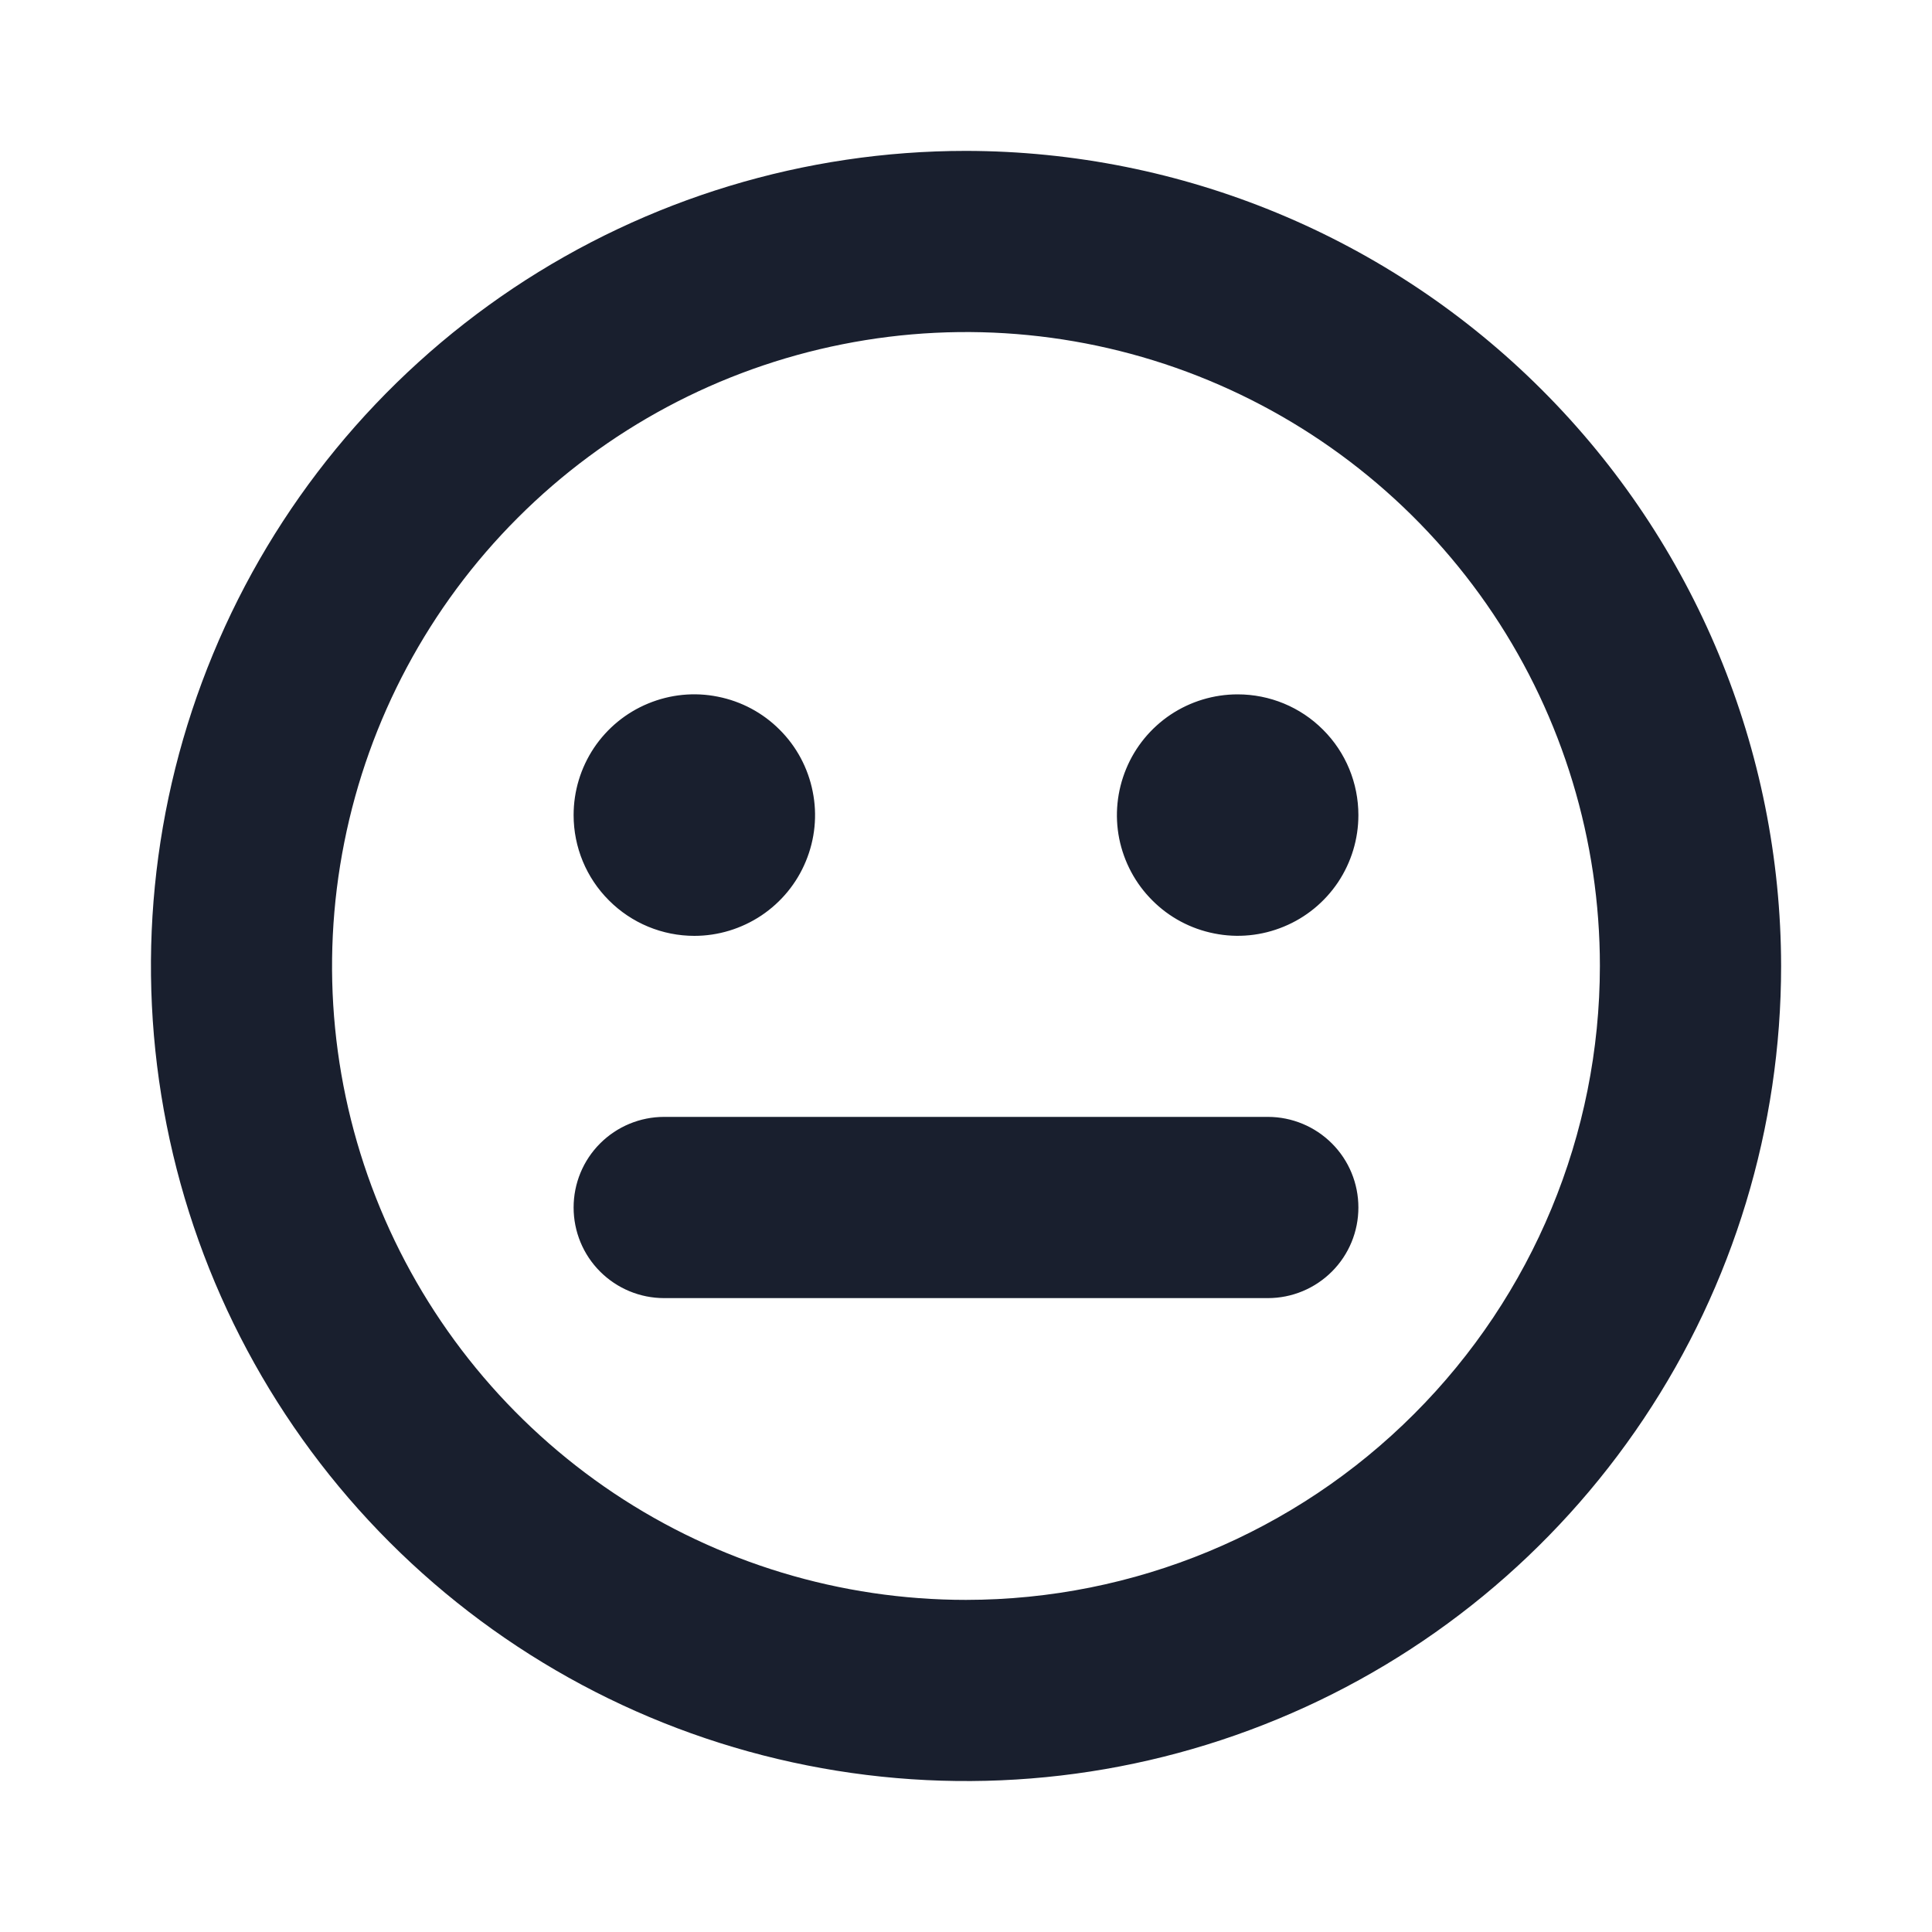 <svg width="20" height="20" viewBox="0 0 20 20" fill="none" xmlns="http://www.w3.org/2000/svg">
<path d="M10 1.562C8.331 1.562 6.7 2.057 5.312 2.984C3.925 3.912 2.843 5.229 2.205 6.771C1.566 8.313 1.399 10.009 1.725 11.646C2.05 13.283 2.854 14.786 4.034 15.966C5.214 17.146 6.717 17.95 8.354 18.275C9.991 18.601 11.687 18.434 13.229 17.795C14.771 17.157 16.088 16.075 17.015 14.688C17.943 13.3 18.438 11.669 18.438 10C18.435 7.763 17.545 5.618 15.963 4.037C14.382 2.455 12.237 1.565 10 1.562ZM10 16.562C8.702 16.562 7.433 16.178 6.354 15.457C5.275 14.735 4.434 13.71 3.937 12.511C3.44 11.312 3.31 9.993 3.564 8.72C3.817 7.447 4.442 6.277 5.36 5.36C6.277 4.442 7.447 3.817 8.72 3.564C9.993 3.31 11.312 3.44 12.511 3.937C13.71 4.434 14.735 5.275 15.457 6.354C16.178 7.433 16.562 8.702 16.562 10C16.561 11.74 15.869 13.408 14.638 14.638C13.408 15.869 11.74 16.561 10 16.562ZM14.062 12.5C14.062 12.749 13.964 12.987 13.788 13.163C13.612 13.339 13.374 13.438 13.125 13.438H6.875C6.626 13.438 6.388 13.339 6.212 13.163C6.036 12.987 5.938 12.749 5.938 12.5C5.938 12.251 6.036 12.013 6.212 11.837C6.388 11.661 6.626 11.562 6.875 11.562H13.125C13.374 11.562 13.612 11.661 13.788 11.837C13.964 12.013 14.062 12.251 14.062 12.5ZM5.938 8.438C5.938 8.19 6.011 7.949 6.148 7.743C6.286 7.537 6.481 7.377 6.709 7.283C6.938 7.188 7.189 7.163 7.431 7.212C7.674 7.26 7.897 7.379 8.071 7.554C8.246 7.728 8.365 7.951 8.413 8.194C8.462 8.436 8.437 8.687 8.342 8.916C8.248 9.144 8.088 9.339 7.882 9.477C7.676 9.614 7.435 9.688 7.188 9.688C6.856 9.688 6.538 9.556 6.304 9.321C6.069 9.087 5.938 8.769 5.938 8.438ZM14.062 8.438C14.062 8.685 13.989 8.926 13.852 9.132C13.714 9.338 13.519 9.498 13.291 9.592C13.062 9.687 12.811 9.712 12.569 9.663C12.326 9.615 12.103 9.496 11.929 9.321C11.754 9.147 11.635 8.924 11.586 8.681C11.538 8.439 11.563 8.188 11.658 7.959C11.752 7.731 11.912 7.536 12.118 7.398C12.324 7.261 12.565 7.188 12.812 7.188C13.144 7.188 13.462 7.319 13.696 7.554C13.931 7.788 14.062 8.106 14.062 8.438Z" fill="#191F2E"/>
</svg>
